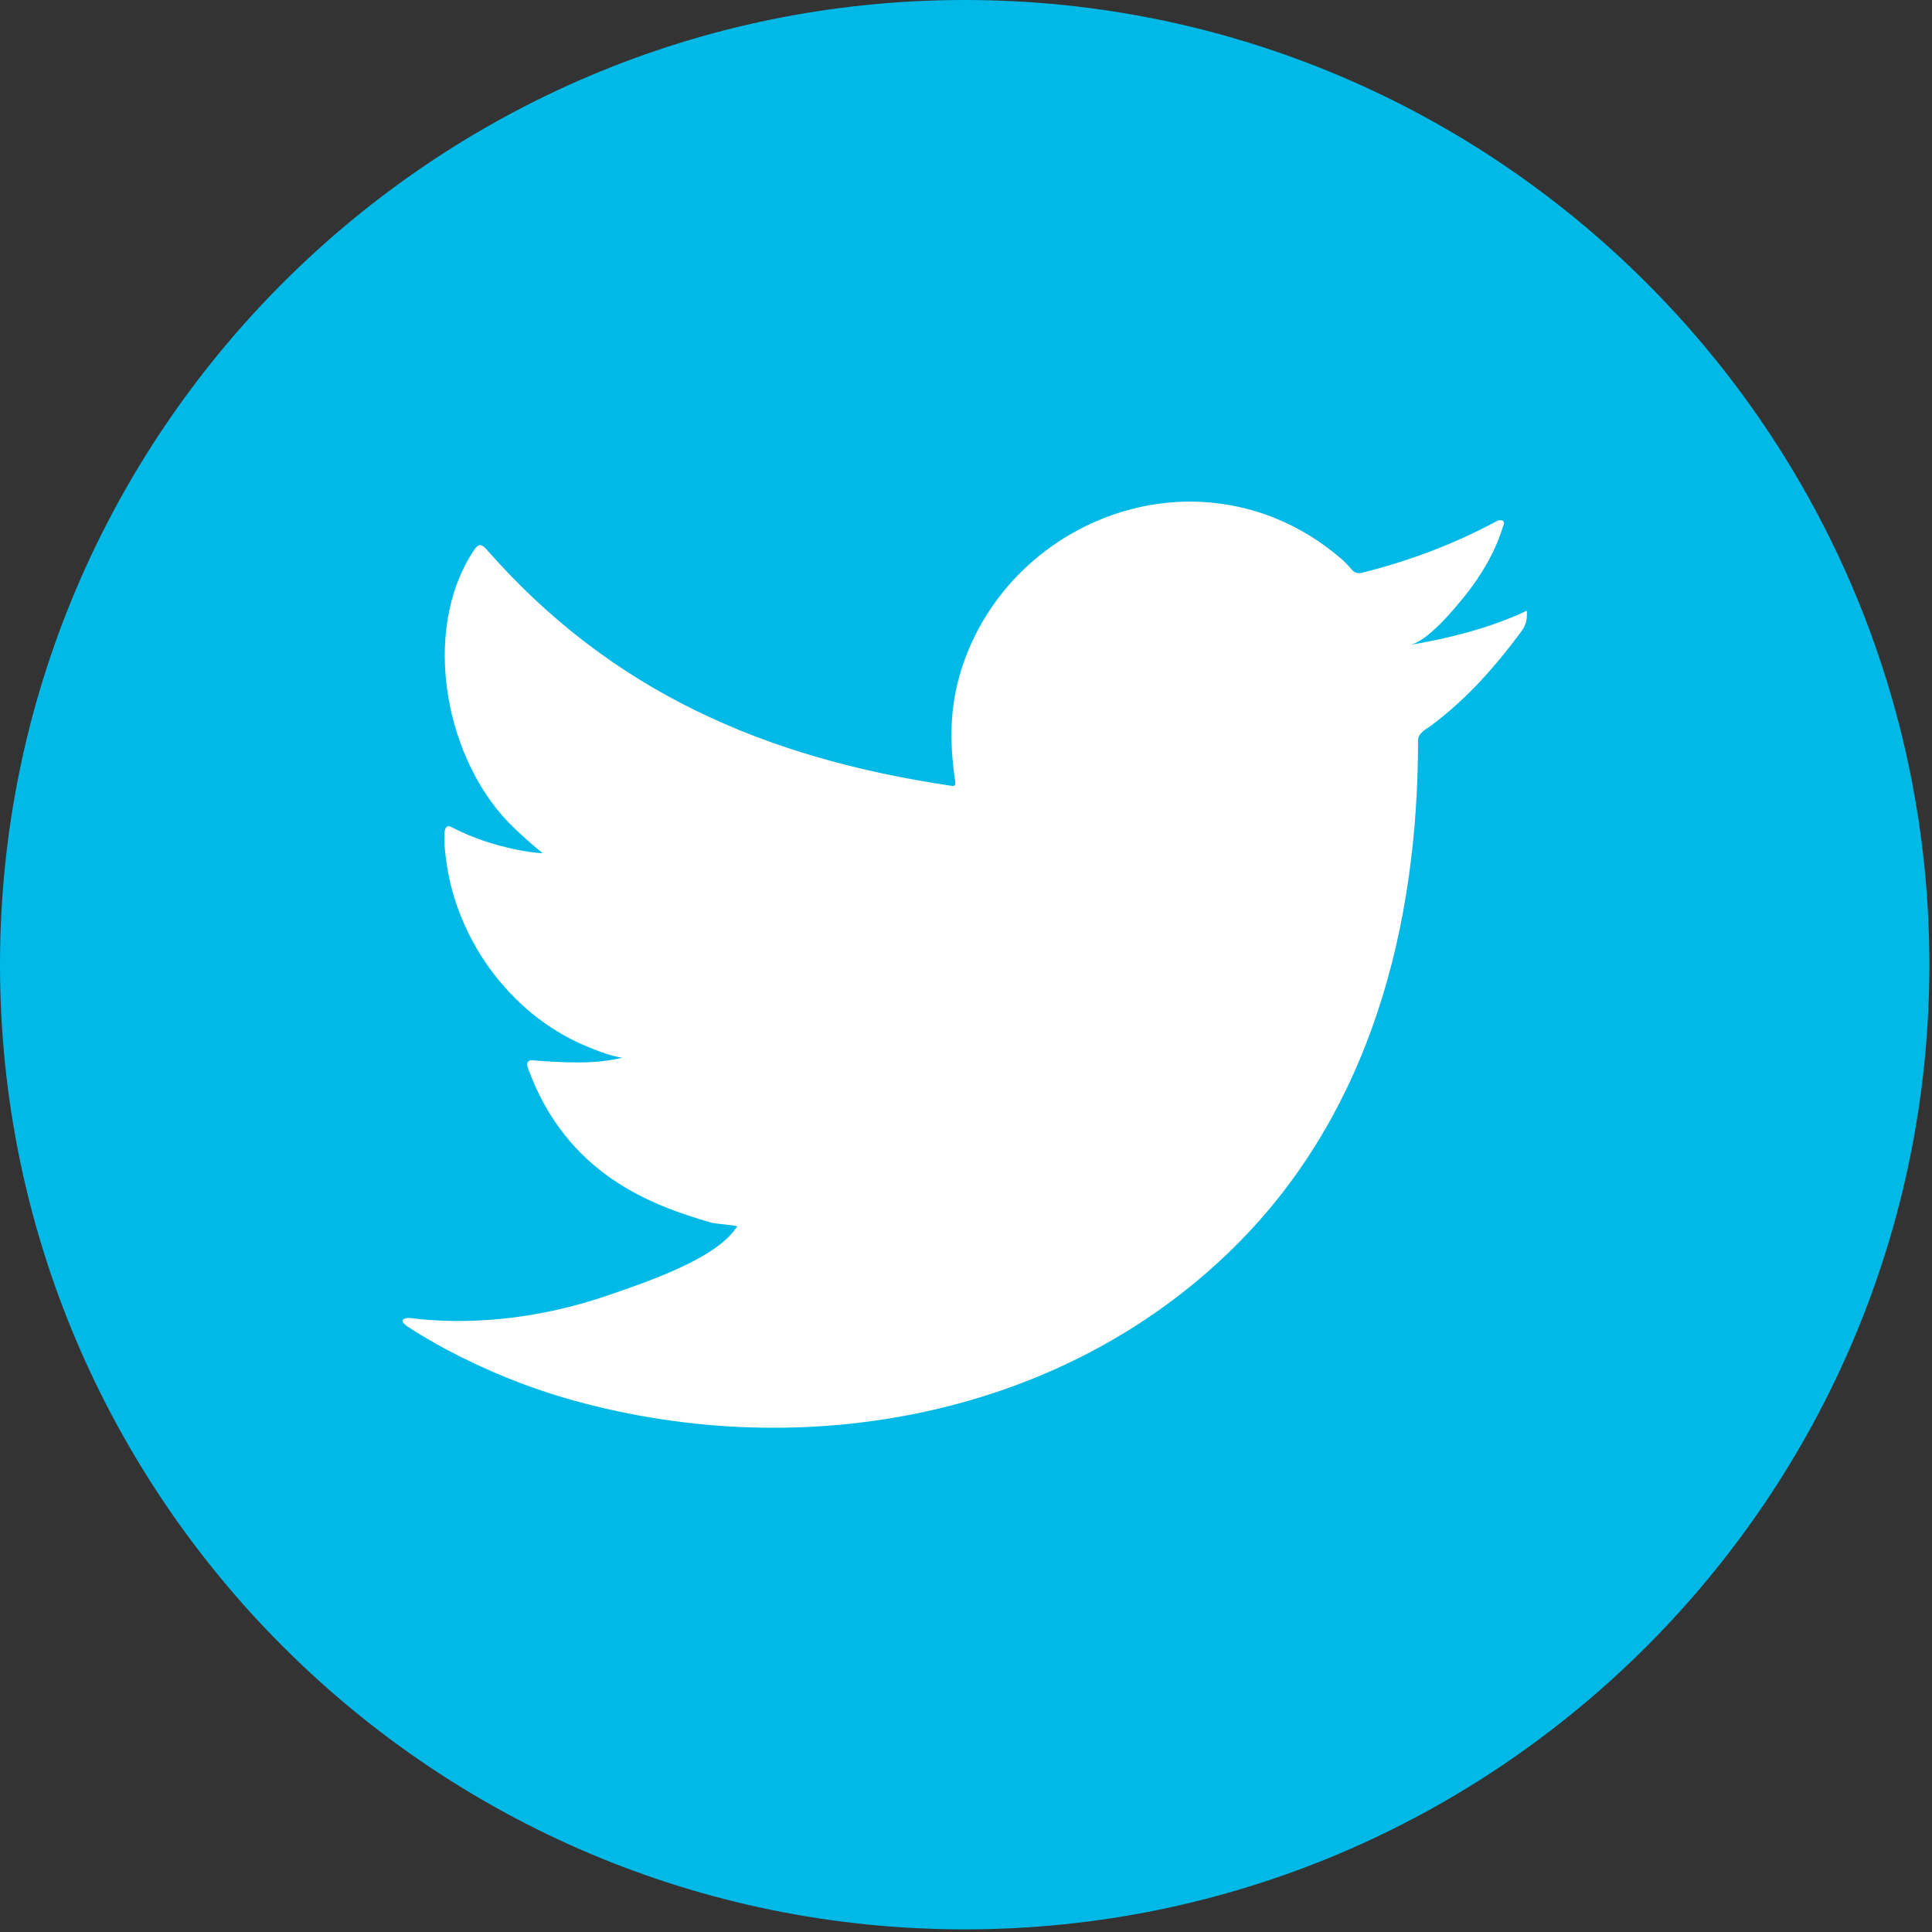 <?xml version="1.0" encoding="UTF-8" standalone="no"?><!DOCTYPE svg PUBLIC "-//W3C//DTD SVG 1.1//EN" "http://www.w3.org/Graphics/SVG/1.1/DTD/svg11.dtd"><svg width="100%" height="100%" viewBox="0 0 466 466" version="1.1" xmlns="http://www.w3.org/2000/svg" xmlns:xlink="http://www.w3.org/1999/xlink" xml:space="preserve" xmlns:serif="http://www.serif.com/" style="fill-rule:evenodd;clip-rule:evenodd;stroke-linejoin:round;stroke-miterlimit:2;"><rect x="0" y="0" width="466" height="466" fill="#333333" stroke="none"/><g id="Twitter"><path d="M232.683,465.367c-128.298,-0 -232.683,-104.385 -232.683,-232.684c0,-128.298 104.385,-232.683 232.683,-232.683c128.299,-0 232.684,104.385 232.684,232.683c-0,128.299 -104.385,232.684 -232.684,232.684Z" style="fill:#00b9e6;fill-rule:nonzero;"/><path d="M339.877,155.598c9.292,-1.569 18.779,-3.93 27.388,-7.826c1.1,-0.511 1.023,-0.716 1.023,0l0,0.231c0,0.699 0.077,2.404 -1.347,4.322c-6.343,8.534 -13.095,16.181 -21.595,22.567c-1.227,0.92 -3.308,1.884 -3.308,3.64c0,44.818 -11.441,89.576 -44.11,122.041c-41.595,41.322 -104.01,52.576 -159.408,37.273c-10.724,-2.967 -20.989,-7.119 -30.827,-12.328c-3.266,-1.782 -6.463,-3.623 -9.608,-5.695c-0.802,-0.656 -1.39,-1.244 -0.708,-1.662c0.665,-0.341 1.194,-0.367 3.674,-0c15.491,1.526 31.451,-0.784 46.114,-5.9c8.065,-2.813 25.38,-8.482 30.376,-16.096c0.102,-0.17 0.23,-0.17 0.358,-0.358c-2.029,-0.477 -4.041,-0.477 -6.053,-0.827c-15.056,-4.297 -35.158,-11.85 -44.468,-37.239c-0.597,-1.483 -0,-2.242 1.534,-1.952c12.396,0.972 16.847,0.299 21.169,-0.648c-2.43,-0.418 -4.919,-1.253 -7.17,-2.191c-18.969,-7.221 -32.814,-25.721 -35.338,-45.722c-0.298,-2.31 -0.477,-4.262 -0.349,-6.394c0.111,-1.483 0.759,-1.961 2.071,-1.133c9.745,5.038 20.683,6.223 21.578,6.052c-2.43,-1.901 -4.68,-3.972 -6.88,-6.052c-16.428,-15.568 -22.814,-47.265 -9.668,-67.002c1.075,-1.594 1.782,-1.594 3.095,-0.102c30.069,34.264 67.12,50.257 111.819,56.907c1.185,0.179 1.296,0 1.117,-1.304c-1.16,-7.878 -1.313,-15.576 0.588,-23.368c1.978,-8.065 5.832,-15.687 11.049,-22.132c5.056,-6.232 11.398,-11.399 18.509,-15.107c7.093,-3.717 14.945,-5.968 22.933,-6.488c8.21,-0.537 16.548,0.793 24.178,3.896c5.806,2.362 10.964,5.567 15.763,9.659c1.006,0.827 1.902,1.842 2.848,2.916c0.588,0.588 1.287,0.818 2.242,0.588c11.424,-2.856 22.157,-6.897 32.541,-12.455c0.469,-0.23 0.861,-0.358 1.45,-0.12c0.477,0.358 0.29,0.955 0.059,1.424c-1.858,6.07 -5.157,11.68 -9.122,16.625c-2.599,3.221 -9.109,11.214 -13.517,11.96l-0.004,0.001c0.001,-0.001 0.003,-0.001 0.004,-0.001Z" style="fill:#fff;fill-rule:nonzero;"/></g></svg>